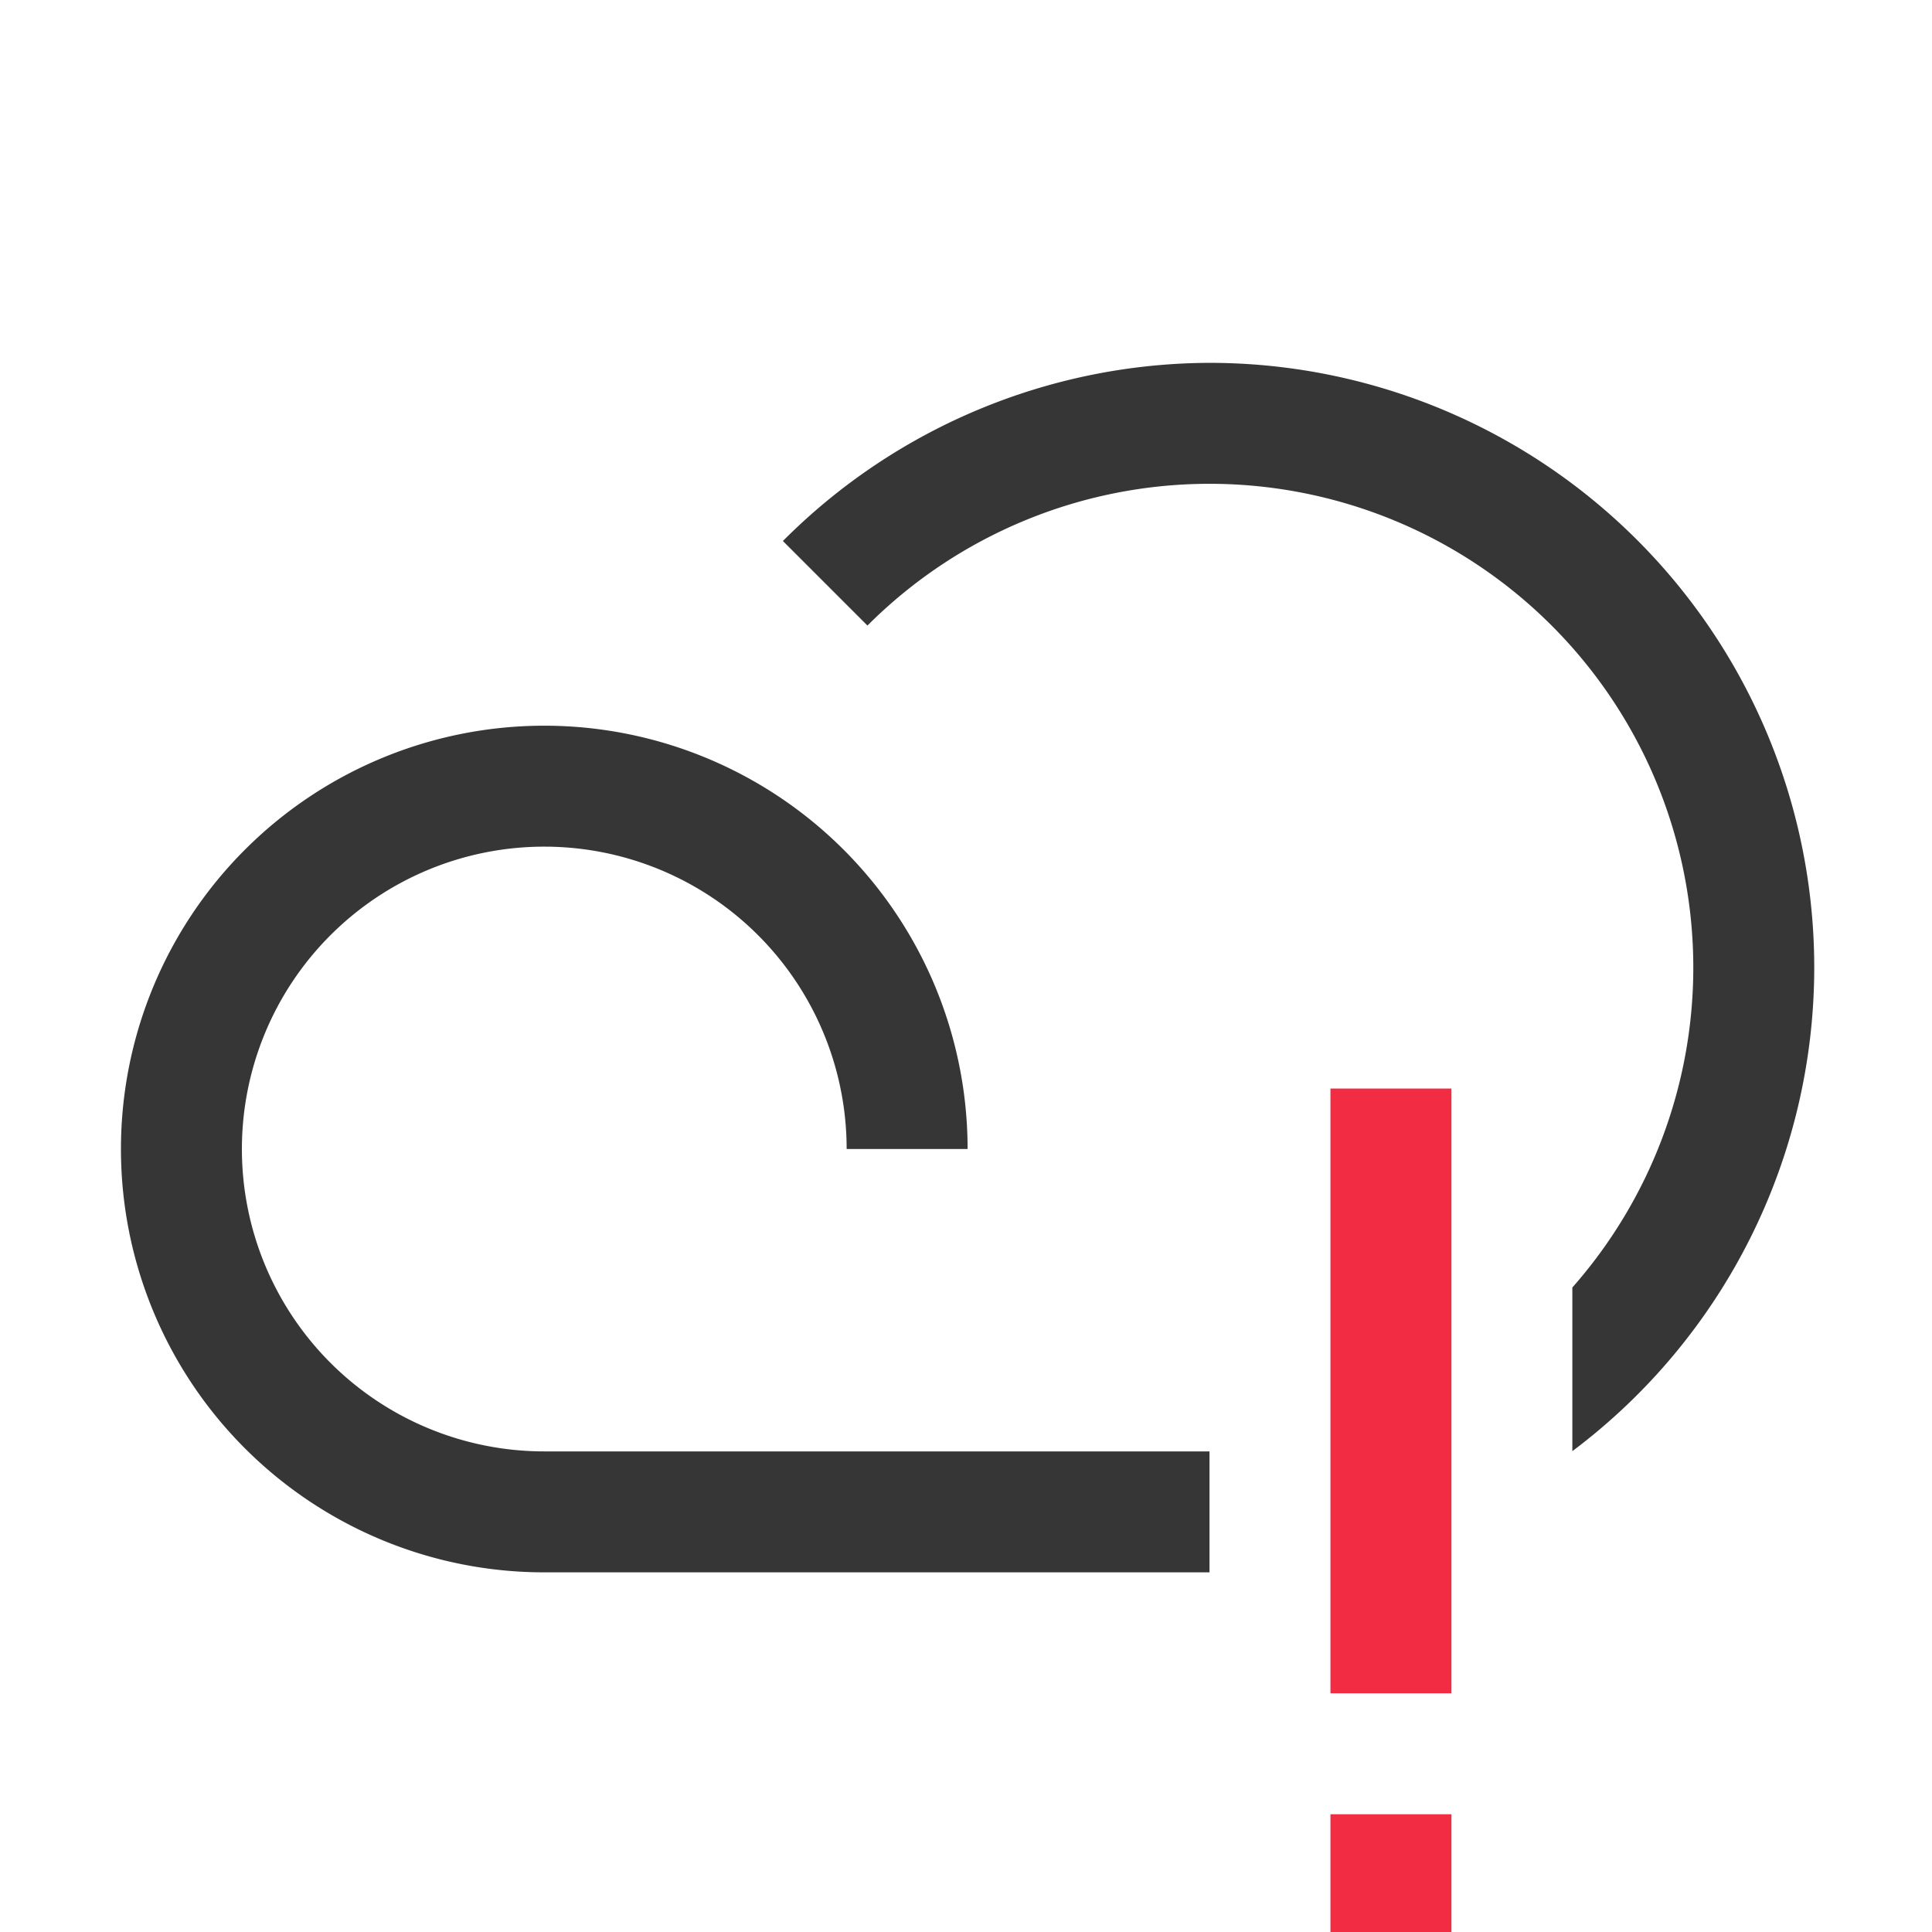 <?xml version="1.0" encoding="UTF-8" standalone="no"?>
<!-- Created with Inkscape (http://www.inkscape.org/) -->

<svg
   width="16"
   height="16"
   viewBox="0 0 4.233 4.233"
   version="1.1"
   id="svg5"
   inkscape:version="1.1.1 (3bf5ae0d25, 2021-09-20, custom)"
   sodipodi:docname="weather-severe-alert-symbolic.svg"
   xmlns:inkscape="http://www.inkscape.org/namespaces/inkscape"
   xmlns:sodipodi="http://sodipodi.sourceforge.net/DTD/sodipodi-0.dtd"
   xmlns="http://www.w3.org/2000/svg"
   xmlns:svg="http://www.w3.org/2000/svg">
  <sodipodi:namedview
     id="namedview7"
     pagecolor="#ffffff"
     bordercolor="#666666"
     borderopacity="1.0"
     inkscape:pageshadow="2"
     inkscape:pageopacity="0.0"
     inkscape:pagecheckerboard="0"
     inkscape:document-units="px"
     showgrid="false"
     units="px"
     height="16px"
     inkscape:zoom="49.780318"
     inkscape:cx="8.9191877"
     inkscape:cy="10.094351"
     inkscape:window-width="1920"
     inkscape:window-height="996"
     inkscape:window-x="0"
     inkscape:window-y="0"
     inkscape:window-maximized="1"
     inkscape:current-layer="svg5" />
  <defs
     id="defs2" />
  <path
     id="path846"
     style="fill:#363636;fill-opacity:1;stroke-width:1.75;stroke-linejoin:round"
     d="M 10 3 A 5 5 0 0 0 6.473 4.473 L 7.172 5.172 A 4 4 0 0 1 10 4 A 4 4 0 0 1 14 8 A 4 4 0 0 1 13 10.645 L 13 11.998 A 5 5 0 0 0 15 8 A 5 5 0 0 0 10 3 z M 4.5 6 A 3.5 3.5 0 0 0 1 9.5 A 3.5 3.5 0 0 0 4.5 13 L 10 13 L 10 12 L 4.5 12 A 2.5 2.5 0 0 1 2 9.5 A 2.5 2.5 0 0 1 4.5 7 A 2.5 2.5 0 0 1 7 9.5 L 8 9.5 A 3.5 3.5 0 0 0 4.5 6 z "
     transform="scale(0.265)" />
  <path
     id="rect947"
     class="error"
     style="fill:#f22c42;fill-opacity:1;stroke-width:2;stroke-linejoin:round"
     d="M 11 9 L 11 14 L 12 14 L 12 9 L 11 9 z M 11 15 L 11 16 L 12 16 L 12 15 L 11 15 z "
     transform="scale(0.265)" />
</svg>
